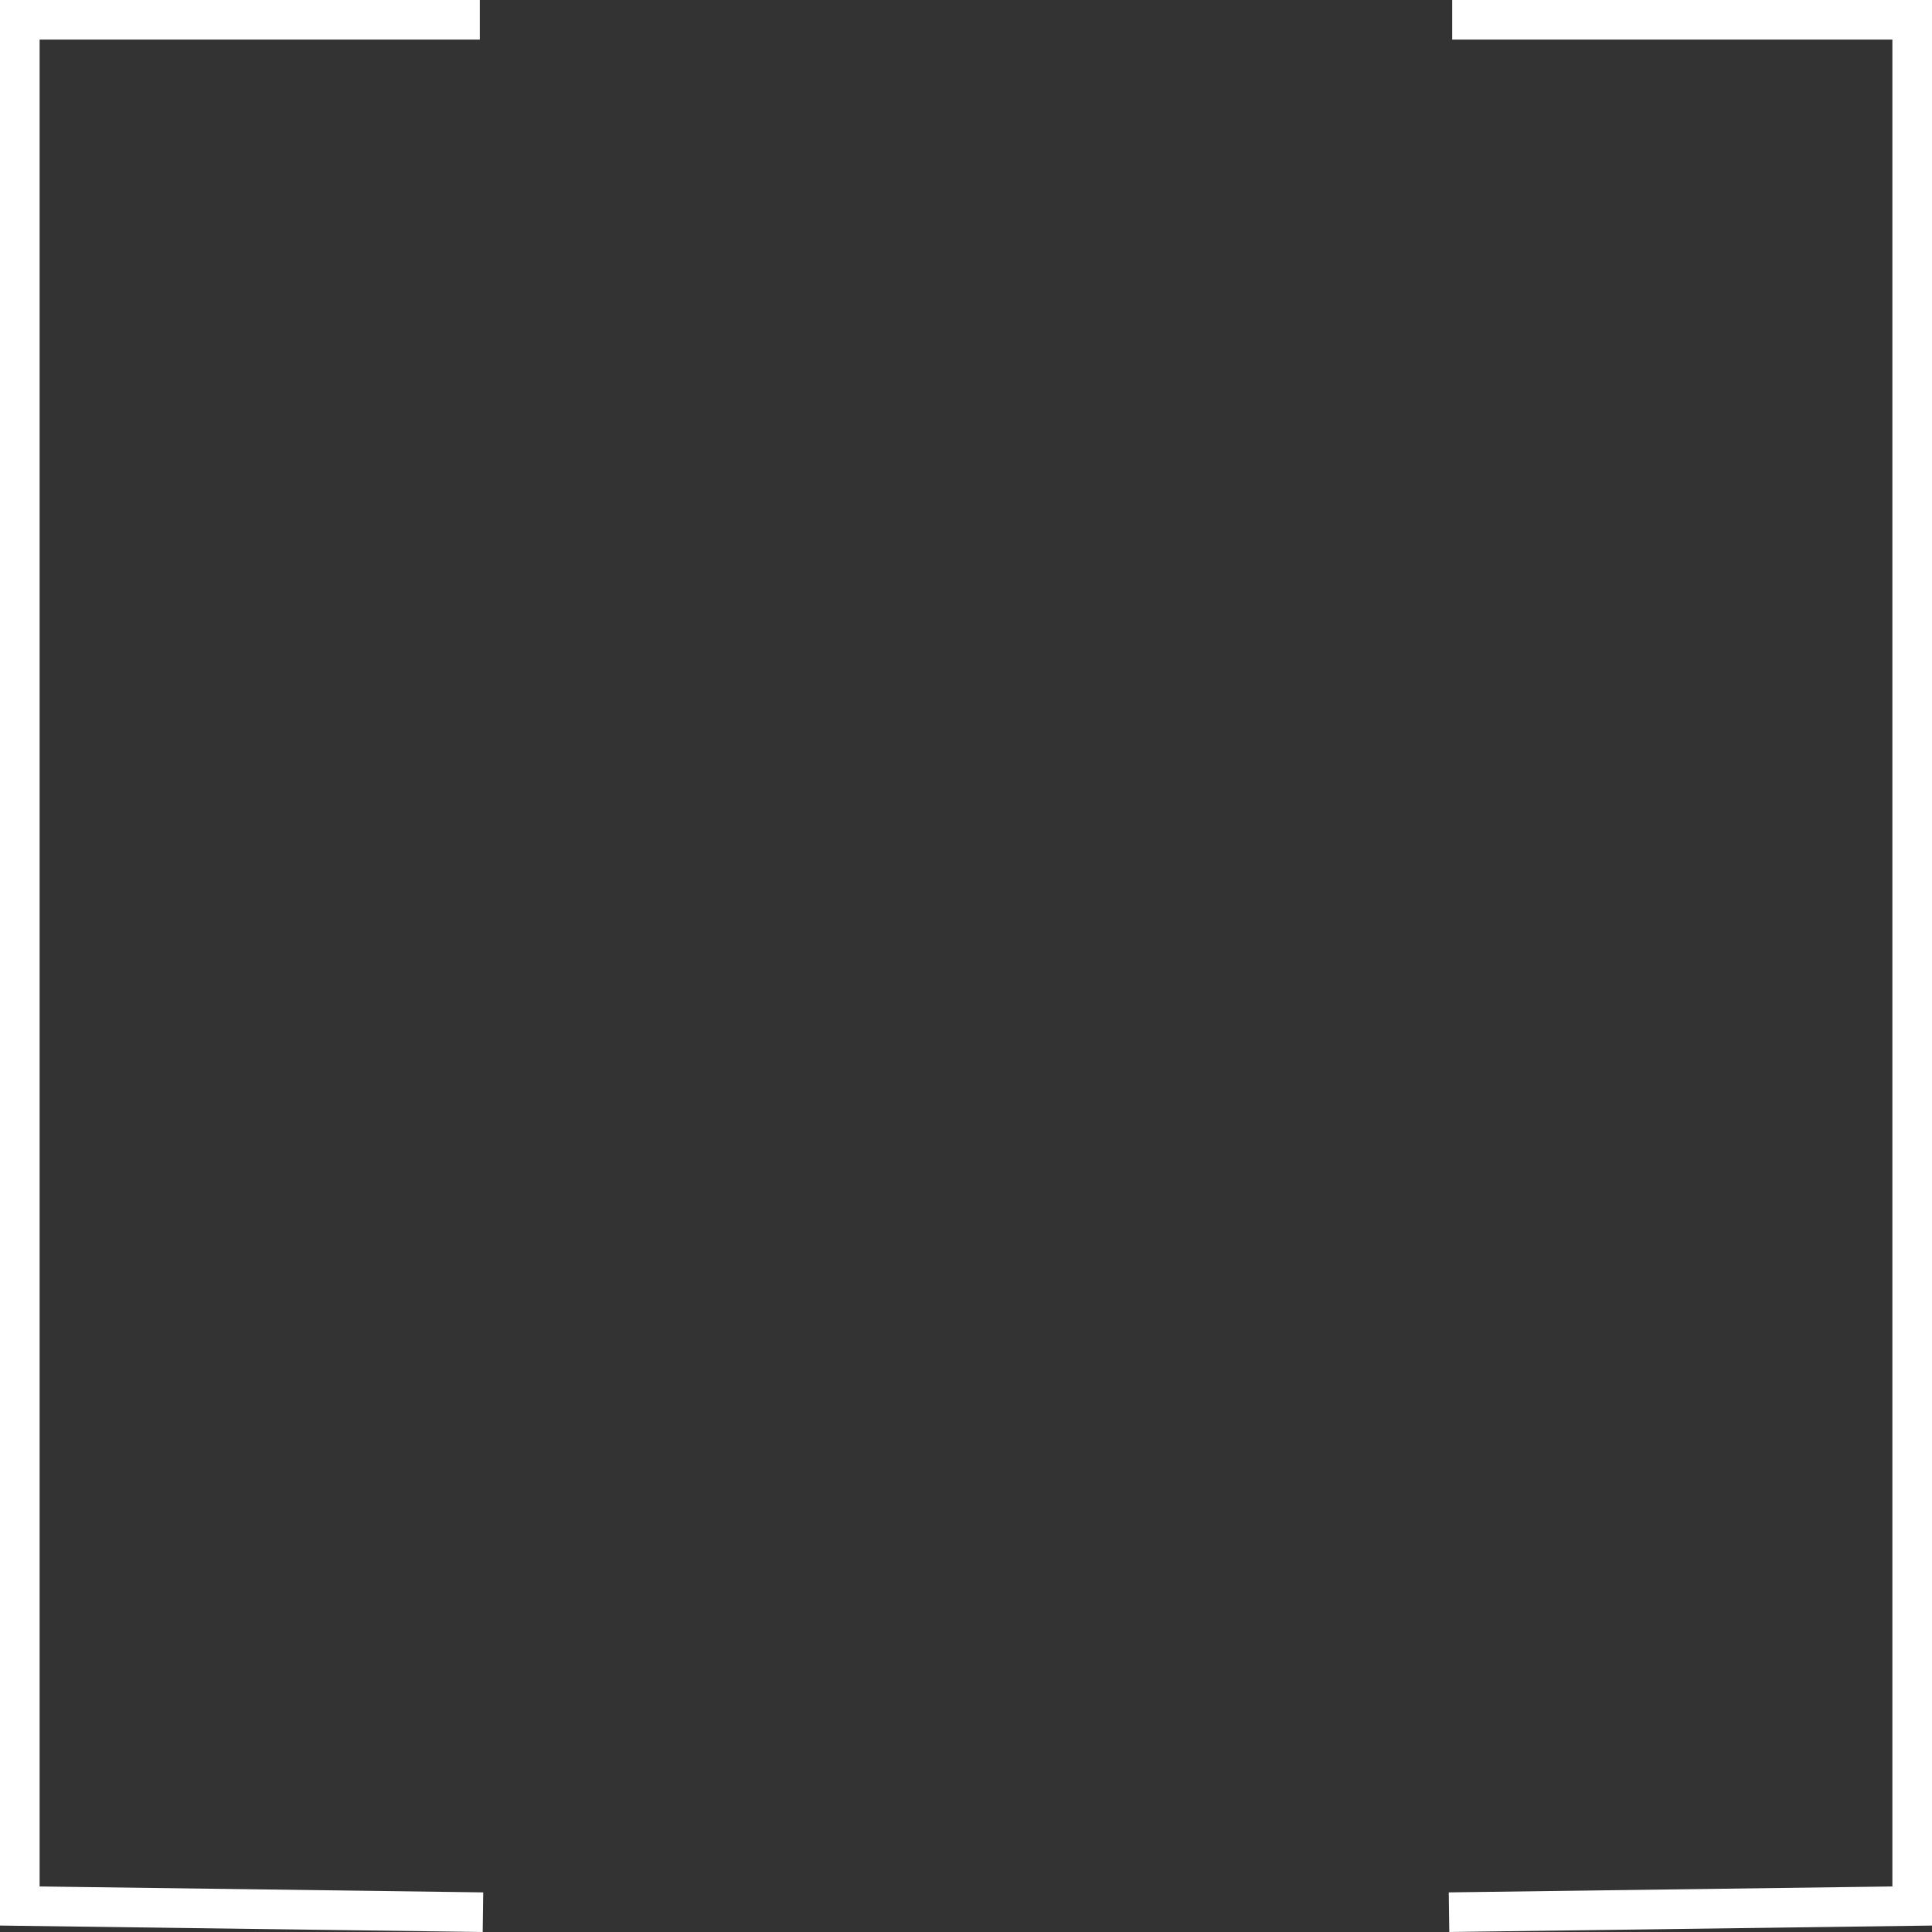 <svg xmlns="http://www.w3.org/2000/svg" viewBox="0 0 243.82 243.82"><rect x="0" y="0" width="243.82" height="243.82" fill="#333333" stroke="none"/><defs><style>.cls-1{fill:none;stroke:#fff;stroke-miterlimit:10;stroke-width:5px;}</style></defs><title>ScanIcon</title><g id="Camada_2" data-name="Camada 2"><g id="Camada_1-2" data-name="Camada 1"><polyline class="cls-1" points="60.55 2.5 2.5 2.5 2.5 240.54 60.95 241.32"/><polyline class="cls-1" points="183.27 2.5 241.32 2.5 241.32 240.54 182.87 241.32"/></g></g></svg>